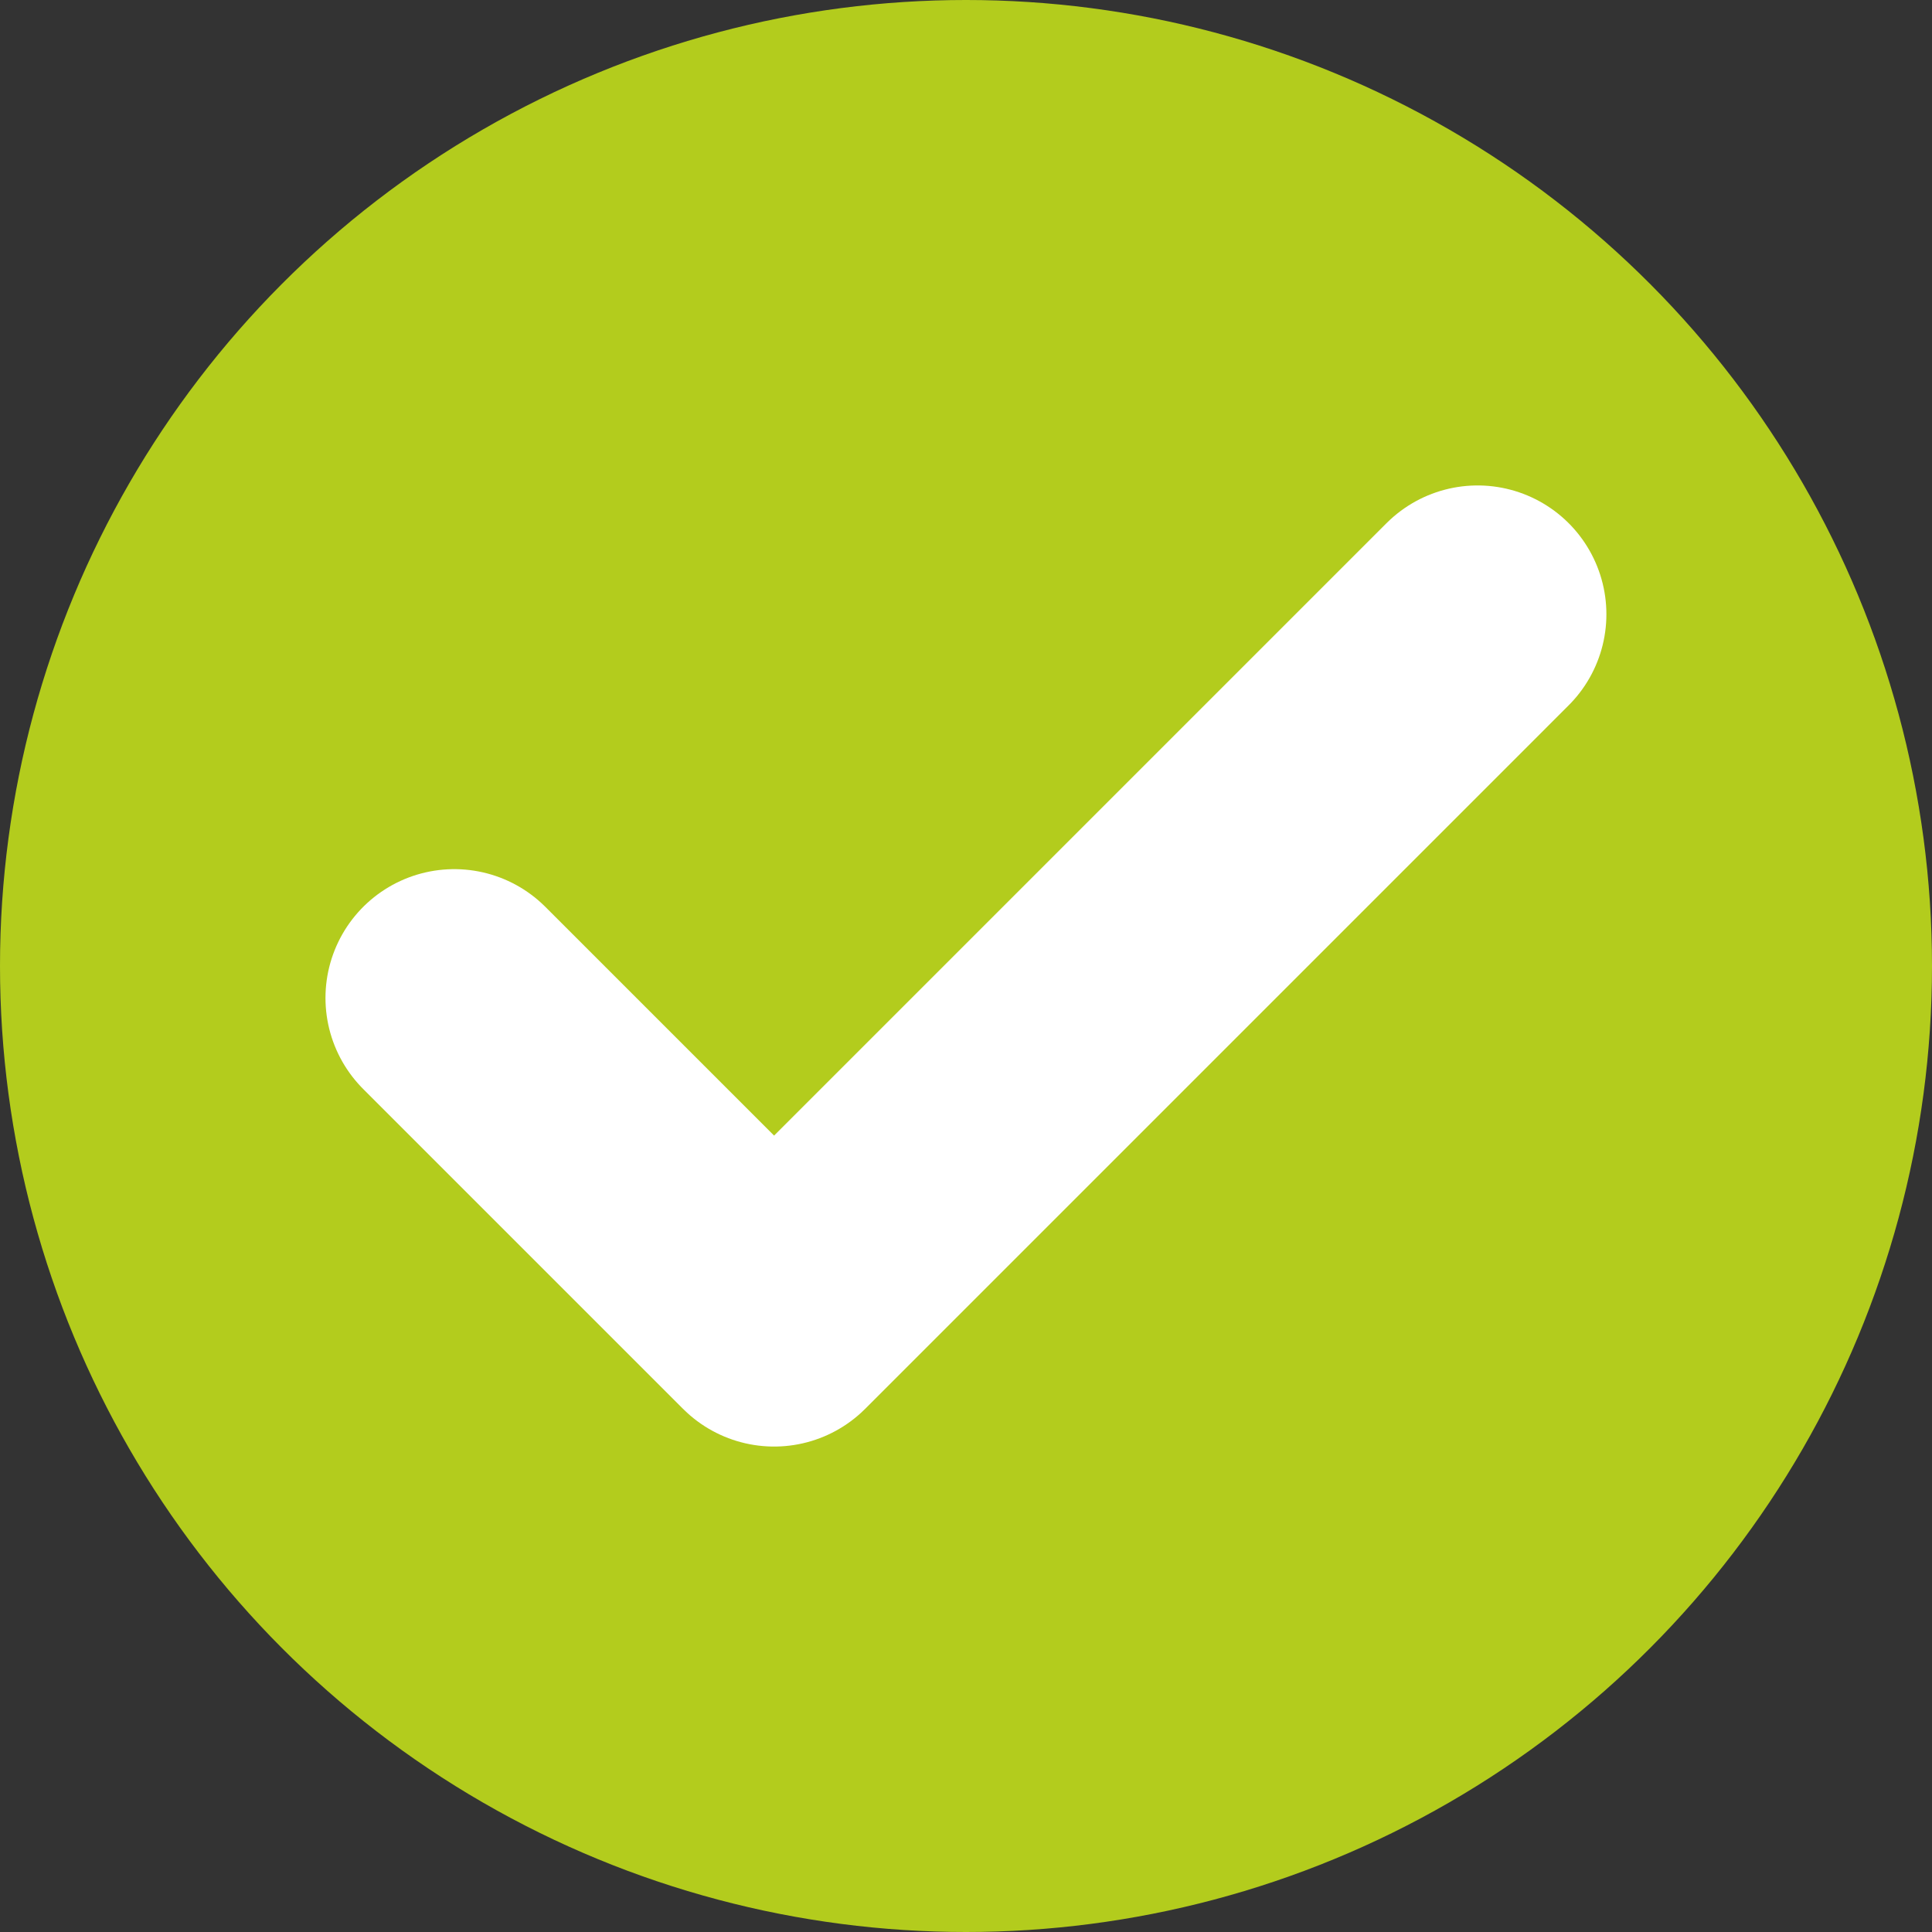<svg xmlns="http://www.w3.org/2000/svg" width="15" height="15" viewBox="0 0 15 15">
  <rect x="0" y="0" width="15" height="15" fill="#333333" stroke="none"/>
  <g id="document_verified" transform="translate(-86 -382)">
    <circle id="Ellipse_18" data-name="Ellipse 18" cx="7.5" cy="7.5" r="7.5" transform="translate(86 382)" fill="#b3cc1d"/>
    <path id="Icon_feather-check" data-name="Icon feather-check" d="M13.945,9,8.483,14.462,6,11.979" transform="translate(83.527 377.769)" fill="none" stroke="#fff" stroke-linecap="round" stroke-linejoin="round" stroke-width="2"/>
  </g>
</svg>
